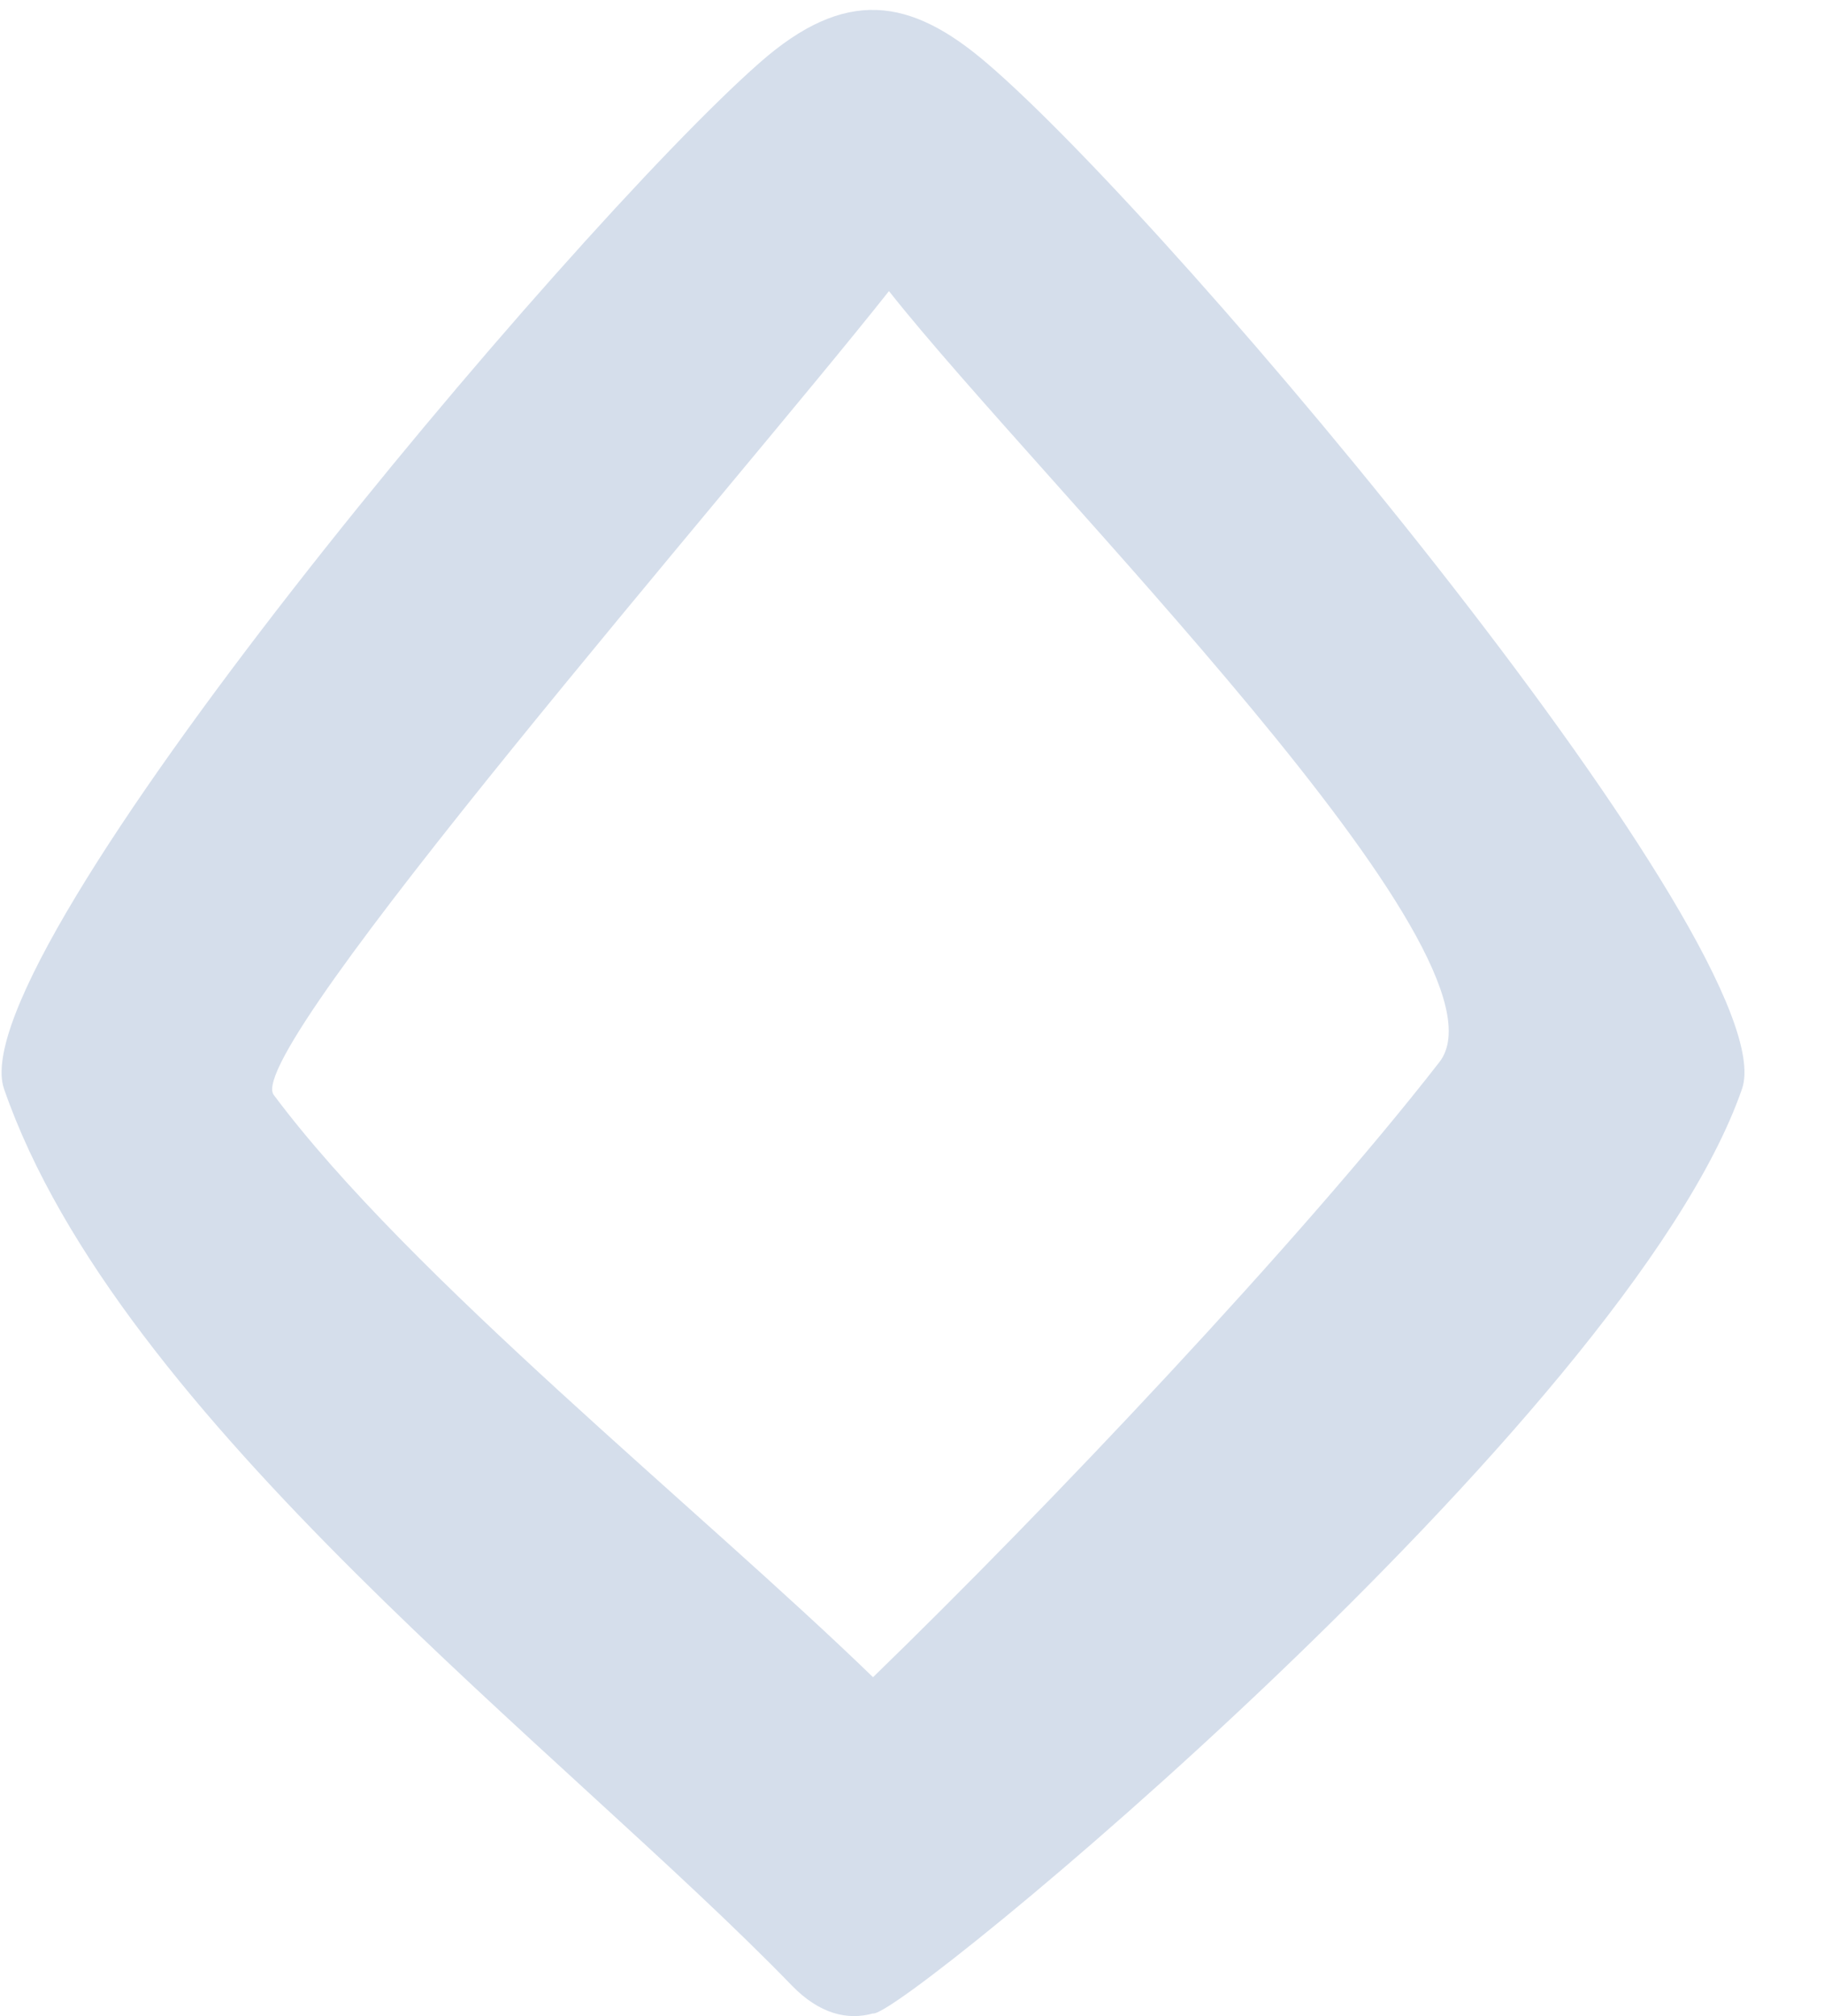 <svg width="19" height="21" viewBox="0 0 19 21" fill="none" xmlns="http://www.w3.org/2000/svg">
<path d="M14.993 11.064C13.543 12.928 10.894 15.724 9.094 17.47C7.294 15.724 4.262 13.297 2.851 11.404C2.513 10.951 7.674 5.037 9.26 3.032C10.845 5.037 15.85 9.963 14.993 11.064ZM10.278 0.656C9.484 -0.023 8.809 -0.137 7.91 0.656C5.931 2.398 -0.436 9.96 0.042 11.342C1.232 14.782 5.879 18.236 8.248 20.681C8.535 20.977 8.828 21.047 9.094 20.972C9.36 21.047 16.955 14.782 18.146 11.342C18.624 9.96 12.281 2.368 10.278 0.656" fill="#D5DEEB"/>
</svg>
